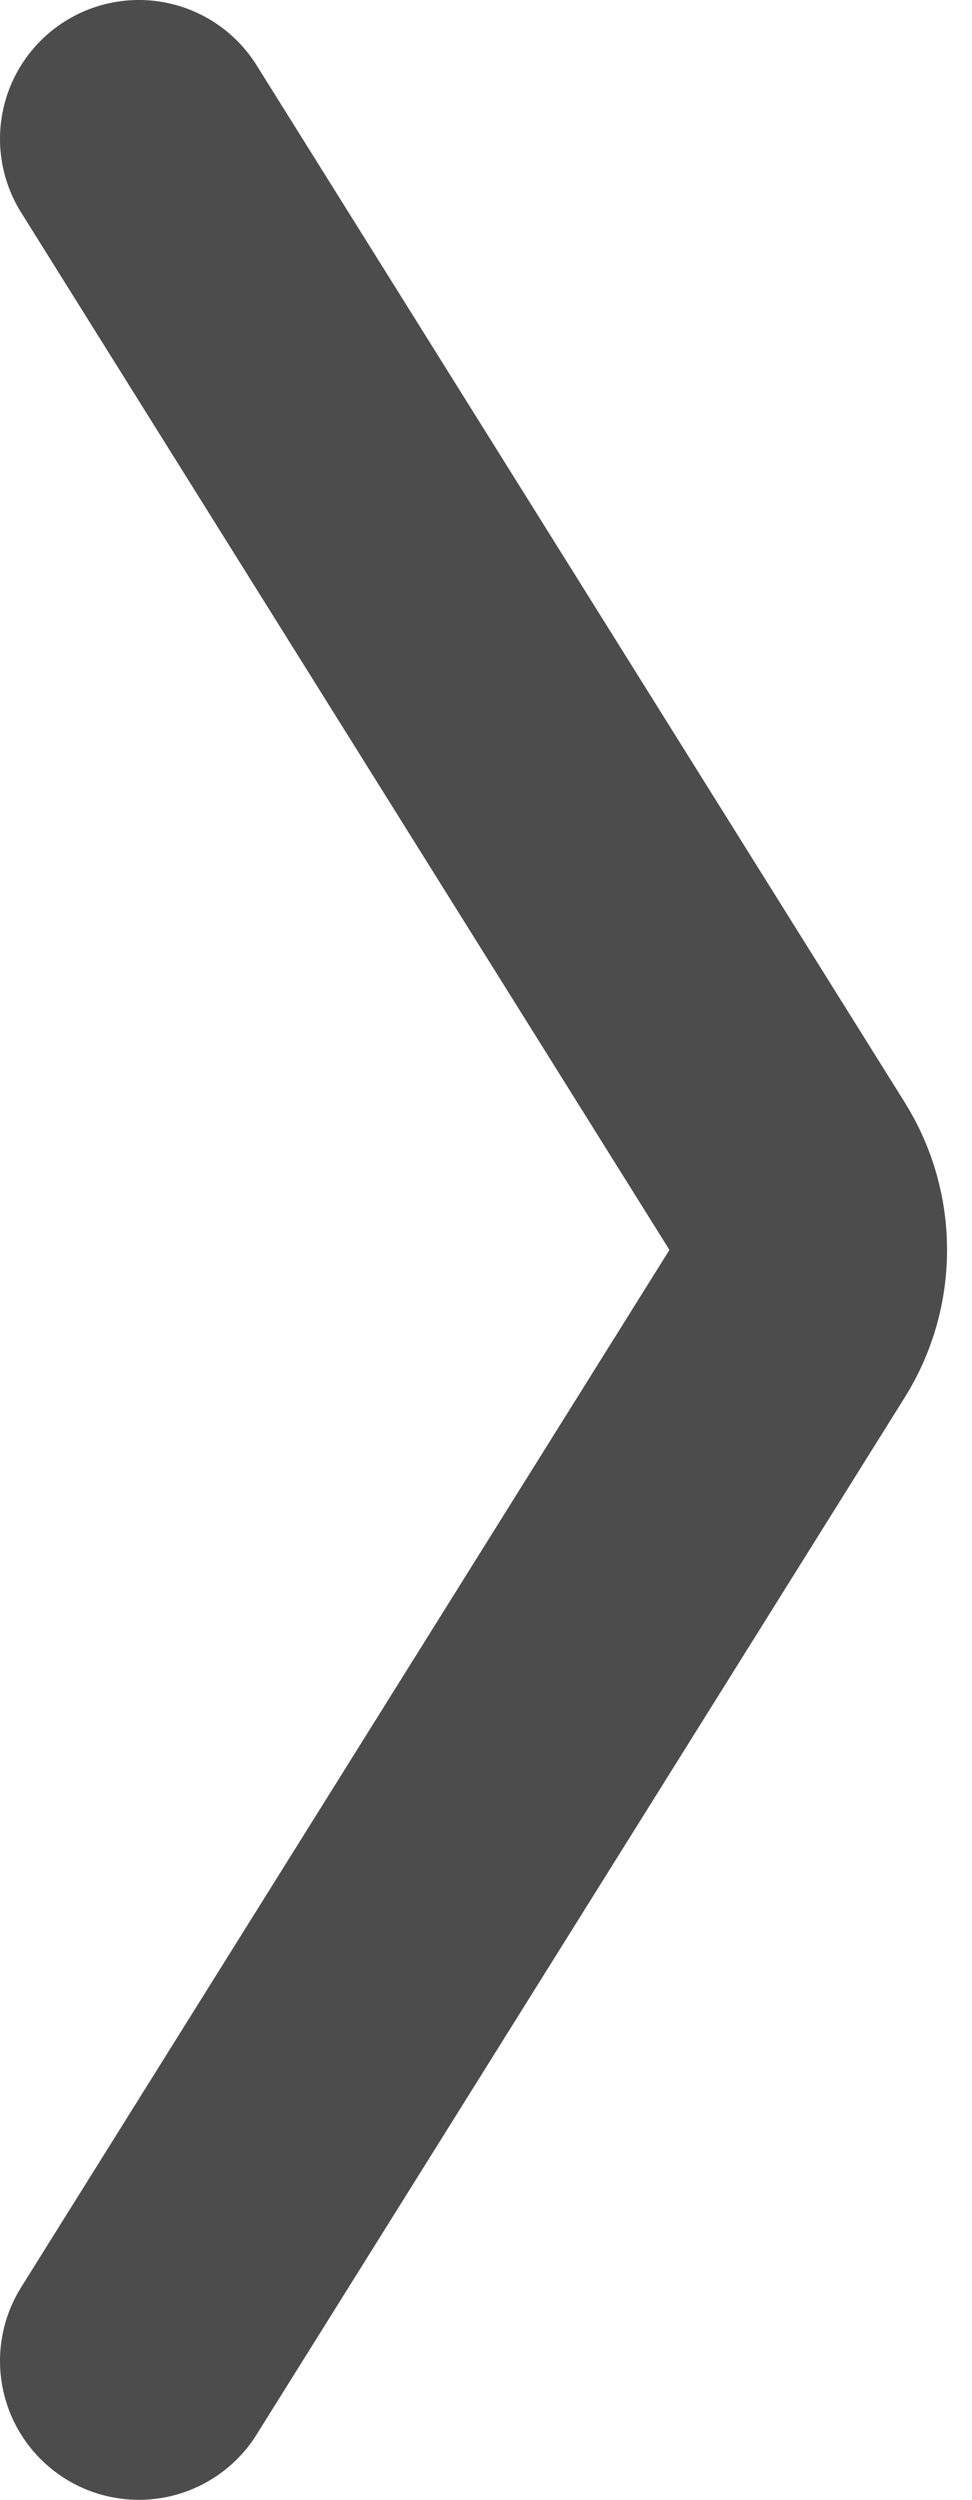 <svg width="7" height="18" viewBox="0 0 7 18" fill="none" xmlns="http://www.w3.org/2000/svg">
<path d="M1 1L5.669 8.47C5.871 8.794 5.871 9.206 5.669 9.53L1 17" stroke="#4C4C4C" stroke-width="2" stroke-linecap="round"/>
</svg>
